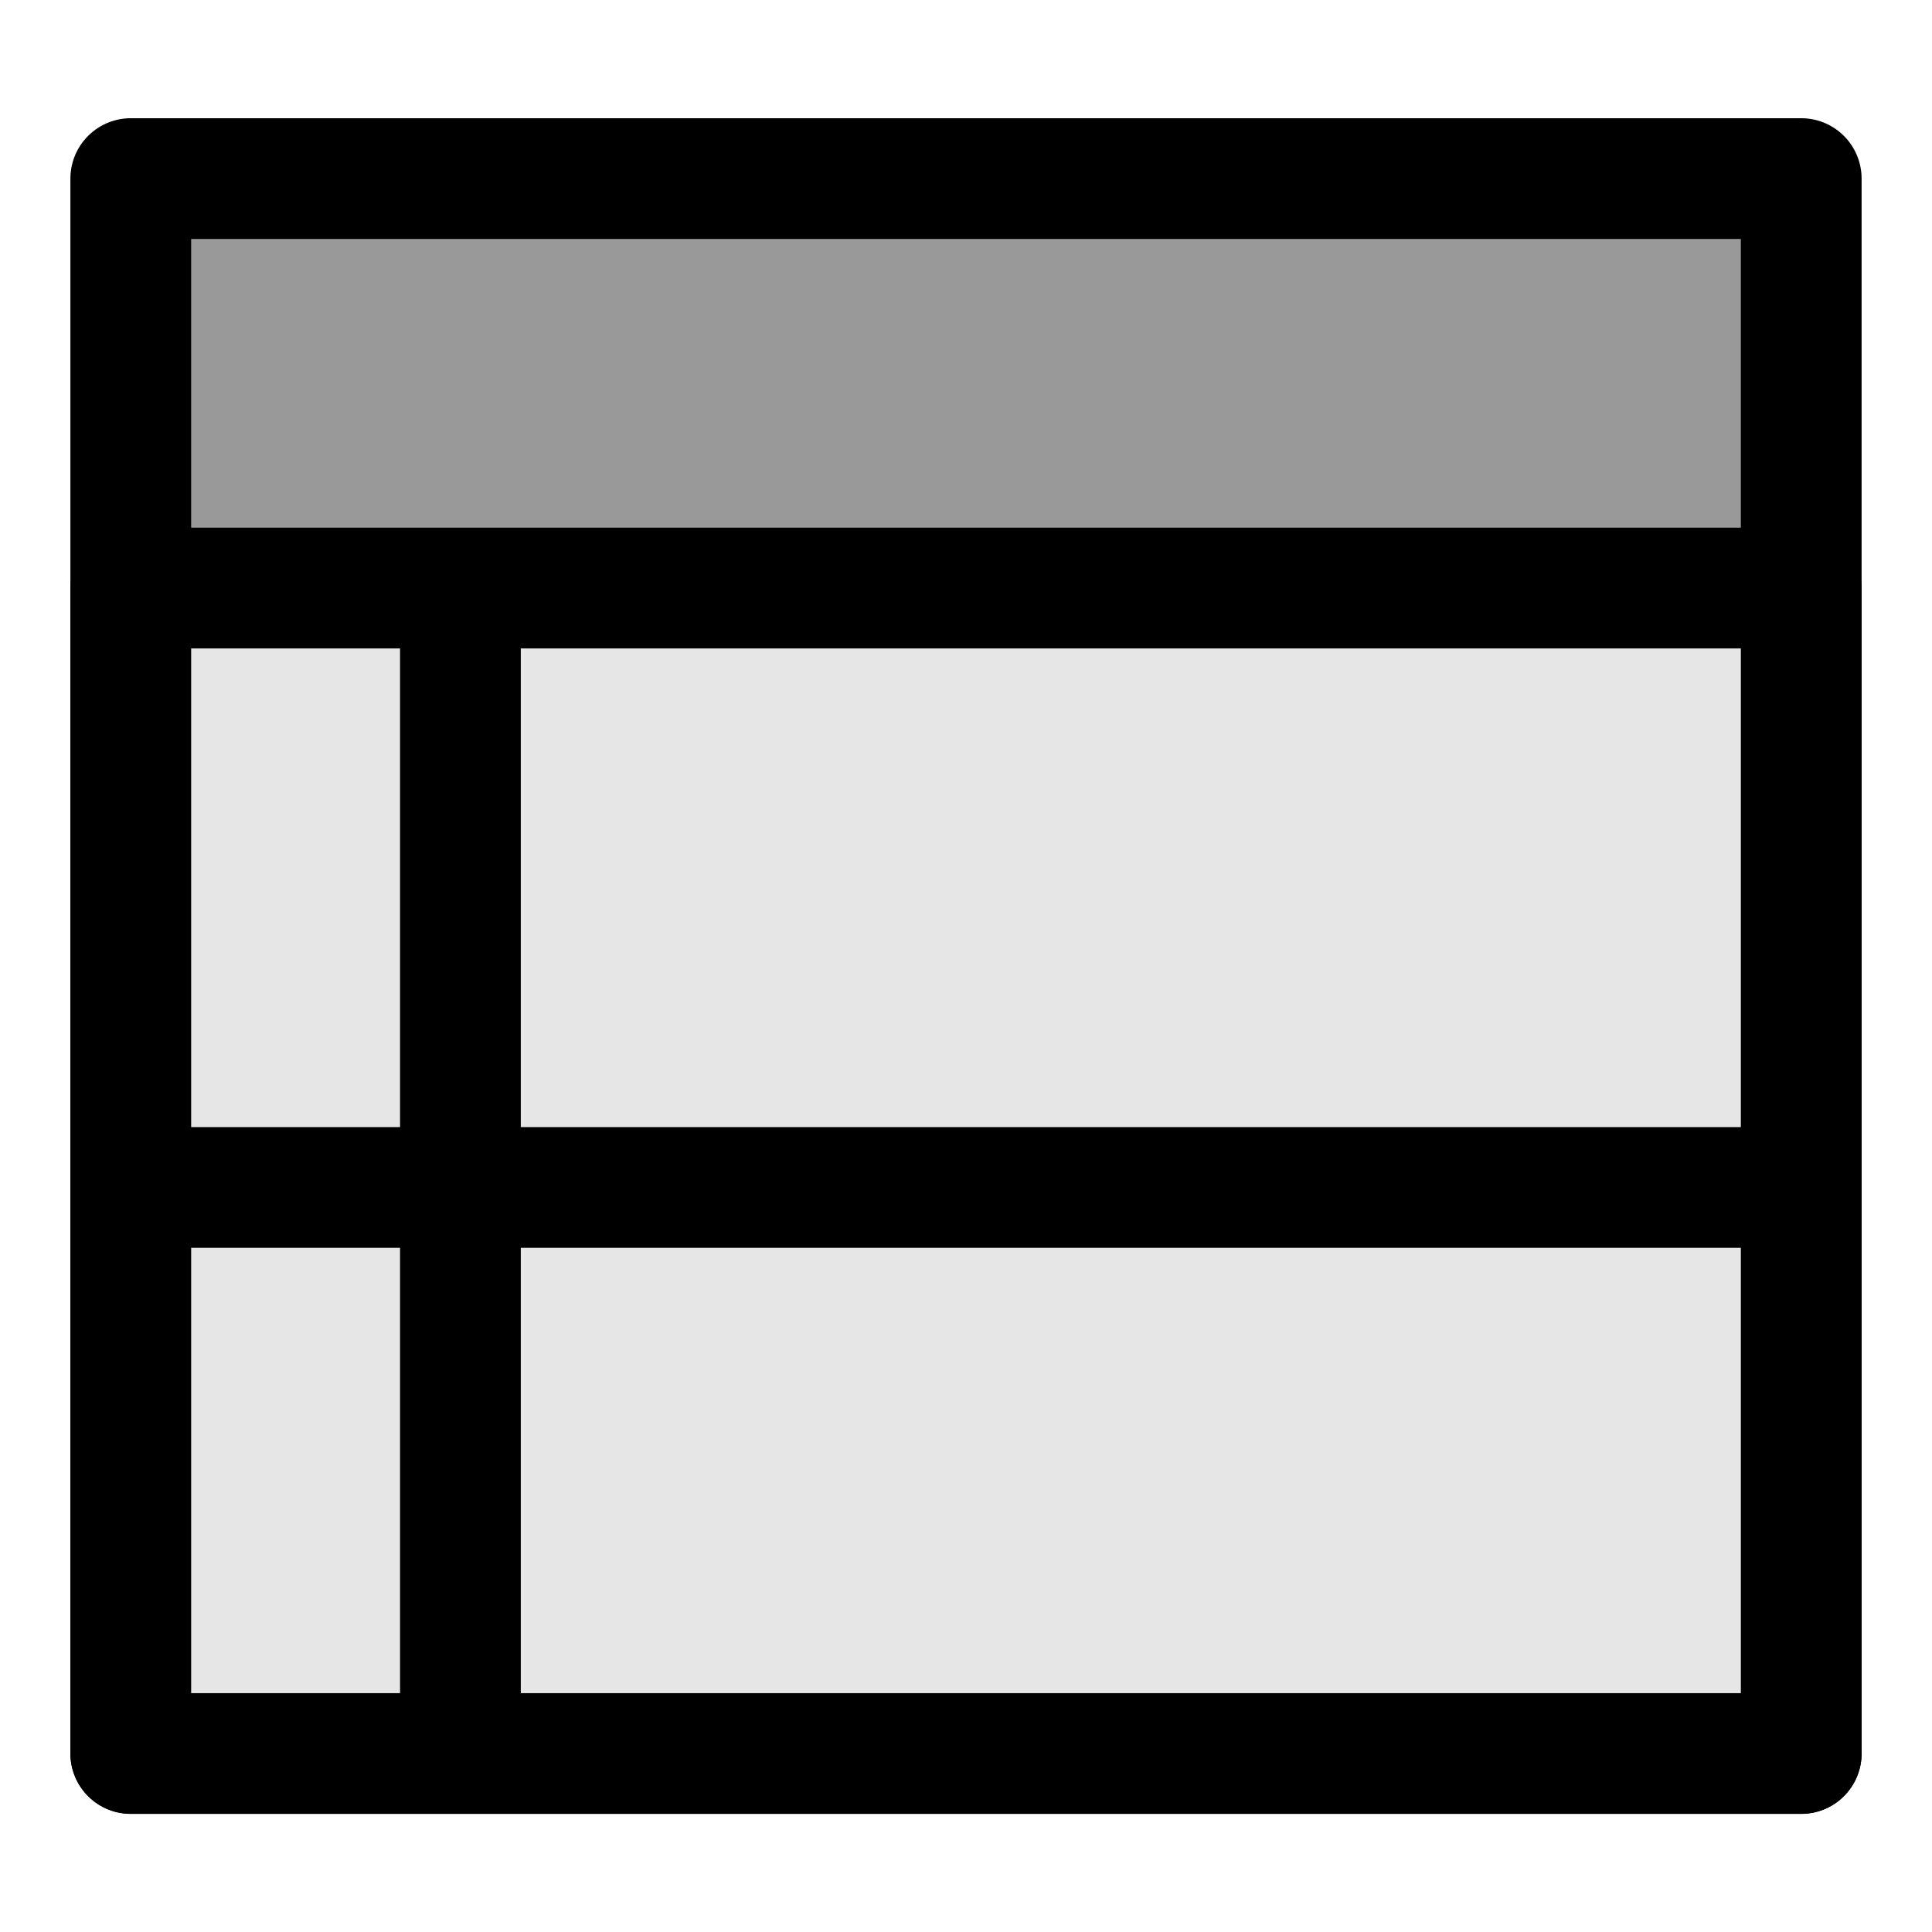 <?xml version="1.0" encoding="UTF-8"?>
<!DOCTYPE svg PUBLIC '-//W3C//DTD SVG 1.0//EN'
          'http://www.w3.org/TR/2001/REC-SVG-20010904/DTD/svg10.dtd'>
<svg style="fill-opacity:1; color-rendering:auto; color-interpolation:auto; text-rendering:auto; stroke:black; stroke-linecap:square; stroke-miterlimit:10; shape-rendering:auto; stroke-opacity:1; fill:black; stroke-dasharray:none; font-weight:normal; stroke-width:1; font-family:'Arial'; font-style:normal; stroke-linejoin:miter; font-size:12px; stroke-dashoffset:0; image-rendering:auto;" xmlns="http://www.w3.org/2000/svg" width="0.167in" viewBox="0 0 16 16" xmlns:xlink="http://www.w3.org/1999/xlink" height="0.167in"
><!--Generated by the Batik Graphics2D SVG Generator--><defs id="genericDefs"
  /><g
  ><defs id="defs1"
    ><clipPath clipPathUnits="userSpaceOnUse" id="clipPath1"
      ><path d="M0 0 L16 0 L16 16 L0 16 L0 0 Z"
      /></clipPath
      ><clipPath clipPathUnits="userSpaceOnUse" id="clipPath2"
      ><path d="M0 0 L0 16 L16 16 L16 0 Z"
      /></clipPath
    ></defs
    ><g style="fill:rgb(153,153,153); text-rendering:geometricPrecision; stroke:rgb(153,153,153);"
    ><rect x="1.083" y="1.479" width="13.834" style="clip-path:url(#clipPath2); stroke:none;" height="13.042"
    /></g
    ><g style="text-rendering:geometricPrecision; stroke-miterlimit:4; stroke-linejoin:round; stroke-linecap:round;"
    ><rect x="1.083" y="1.479" width="13.834" style="fill:none; clip-path:url(#clipPath2);" height="13.042"
    /></g
    ><g style="fill:rgb(230,230,230); text-rendering:geometricPrecision; stroke-miterlimit:4; stroke-linecap:round; stroke:rgb(230,230,230); stroke-linejoin:round;"
    ><rect x="1.083" y="4.87" width="13.834" style="clip-path:url(#clipPath2); stroke:none;" height="9.652"
      /><rect x="1.083" y="4.87" width="13.834" style="clip-path:url(#clipPath2); fill:none; stroke:black;" height="9.652"
    /></g
    ><g style="text-rendering:geometricPrecision; stroke-miterlimit:4; stroke-linejoin:round; stroke-linecap:round;"
    ><line x1="3.813" x2="3.813" y1="5.146" style="fill:none; clip-path:url(#clipPath2);" y2="14.271"
    /></g
    ><g style="text-rendering:geometricPrecision; stroke-miterlimit:4; stroke-linejoin:round; stroke-linecap:round;"
    ><line x1="1.282" x2="14.688" y1="9.834" style="fill:none; clip-path:url(#clipPath2);" y2="9.834"
    /></g
  ></g
></svg
>
